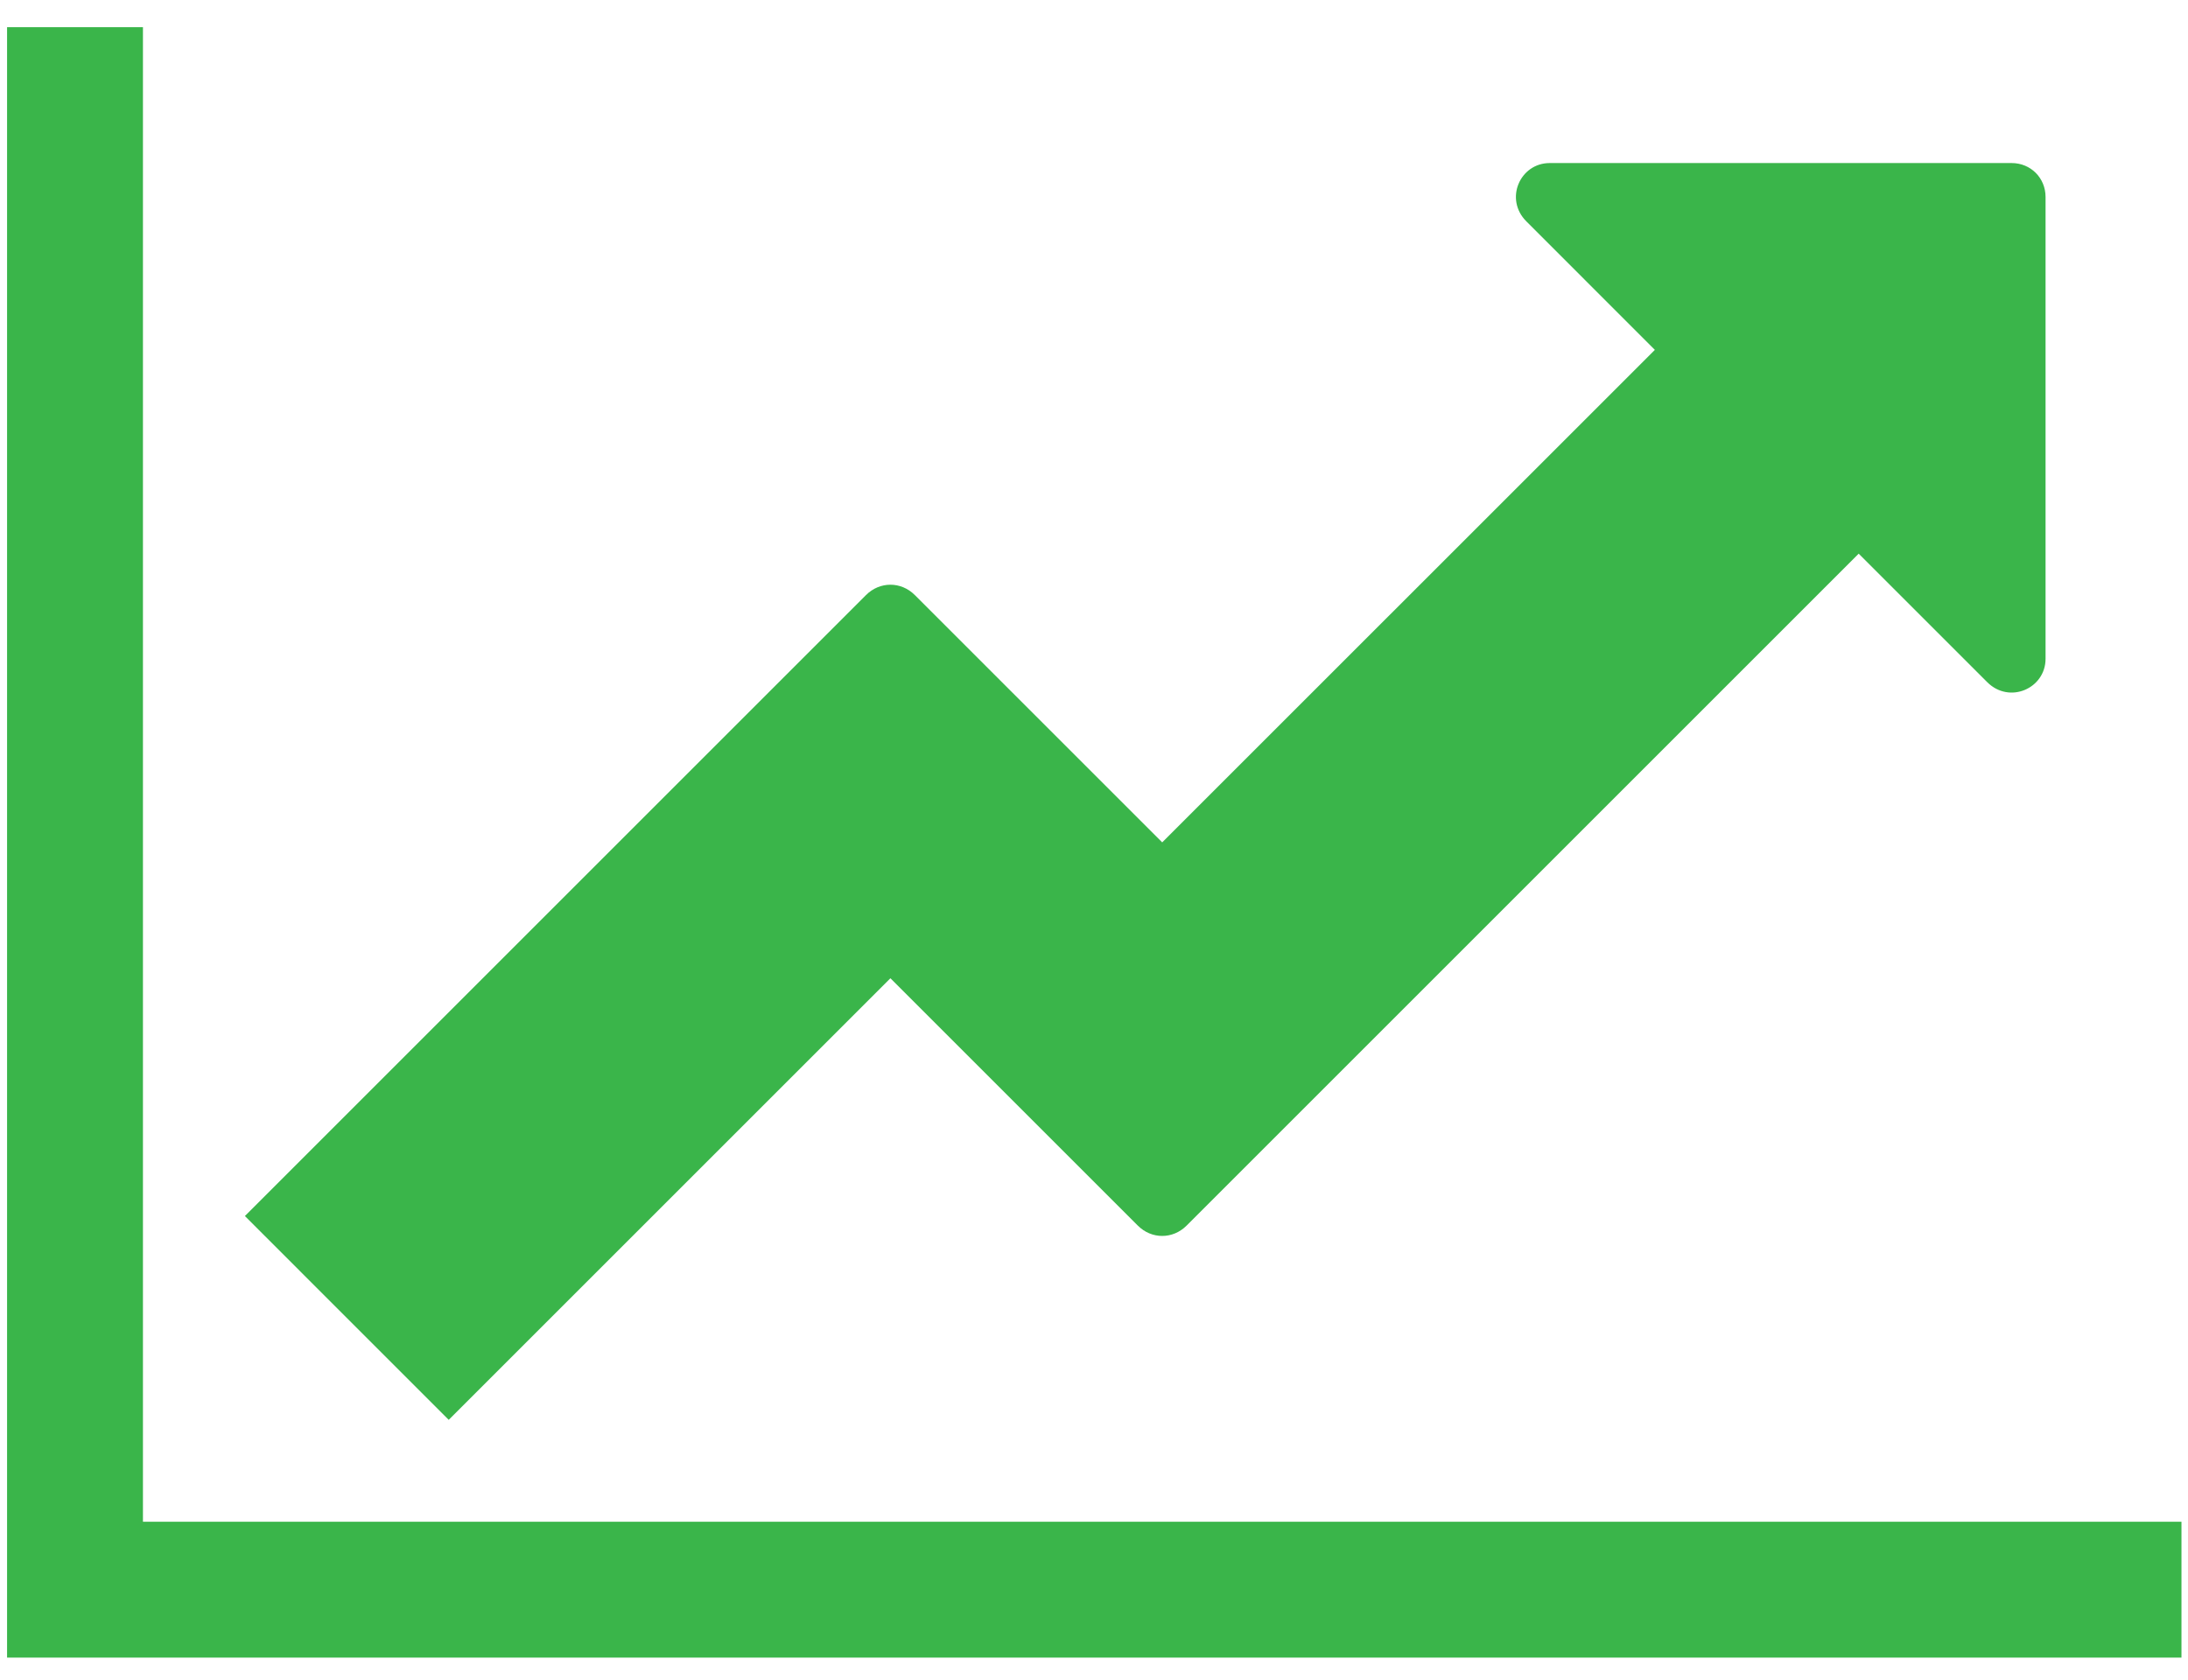 <svg width="69" height="53" viewBox="0 0 69 53" fill="none" xmlns="http://www.w3.org/2000/svg">
<path d="M68.794 48H4.508V0.857H0.223V52.286H68.794V48ZM64.508 6.214C64.508 5.612 64.04 5.143 63.437 5.143H48.872C47.935 5.143 47.432 6.281 48.136 6.984L52.187 11.036L36.651 26.571L28.85 18.77C28.415 18.335 27.745 18.335 27.31 18.77L7.723 38.357L14.151 44.786L28.08 30.857L35.881 38.658C36.316 39.094 36.986 39.094 37.421 38.658L58.615 17.464L62.667 21.516C63.37 22.219 64.508 21.716 64.508 20.779V6.214Z" fill="#3AB54A"/>
</svg>
